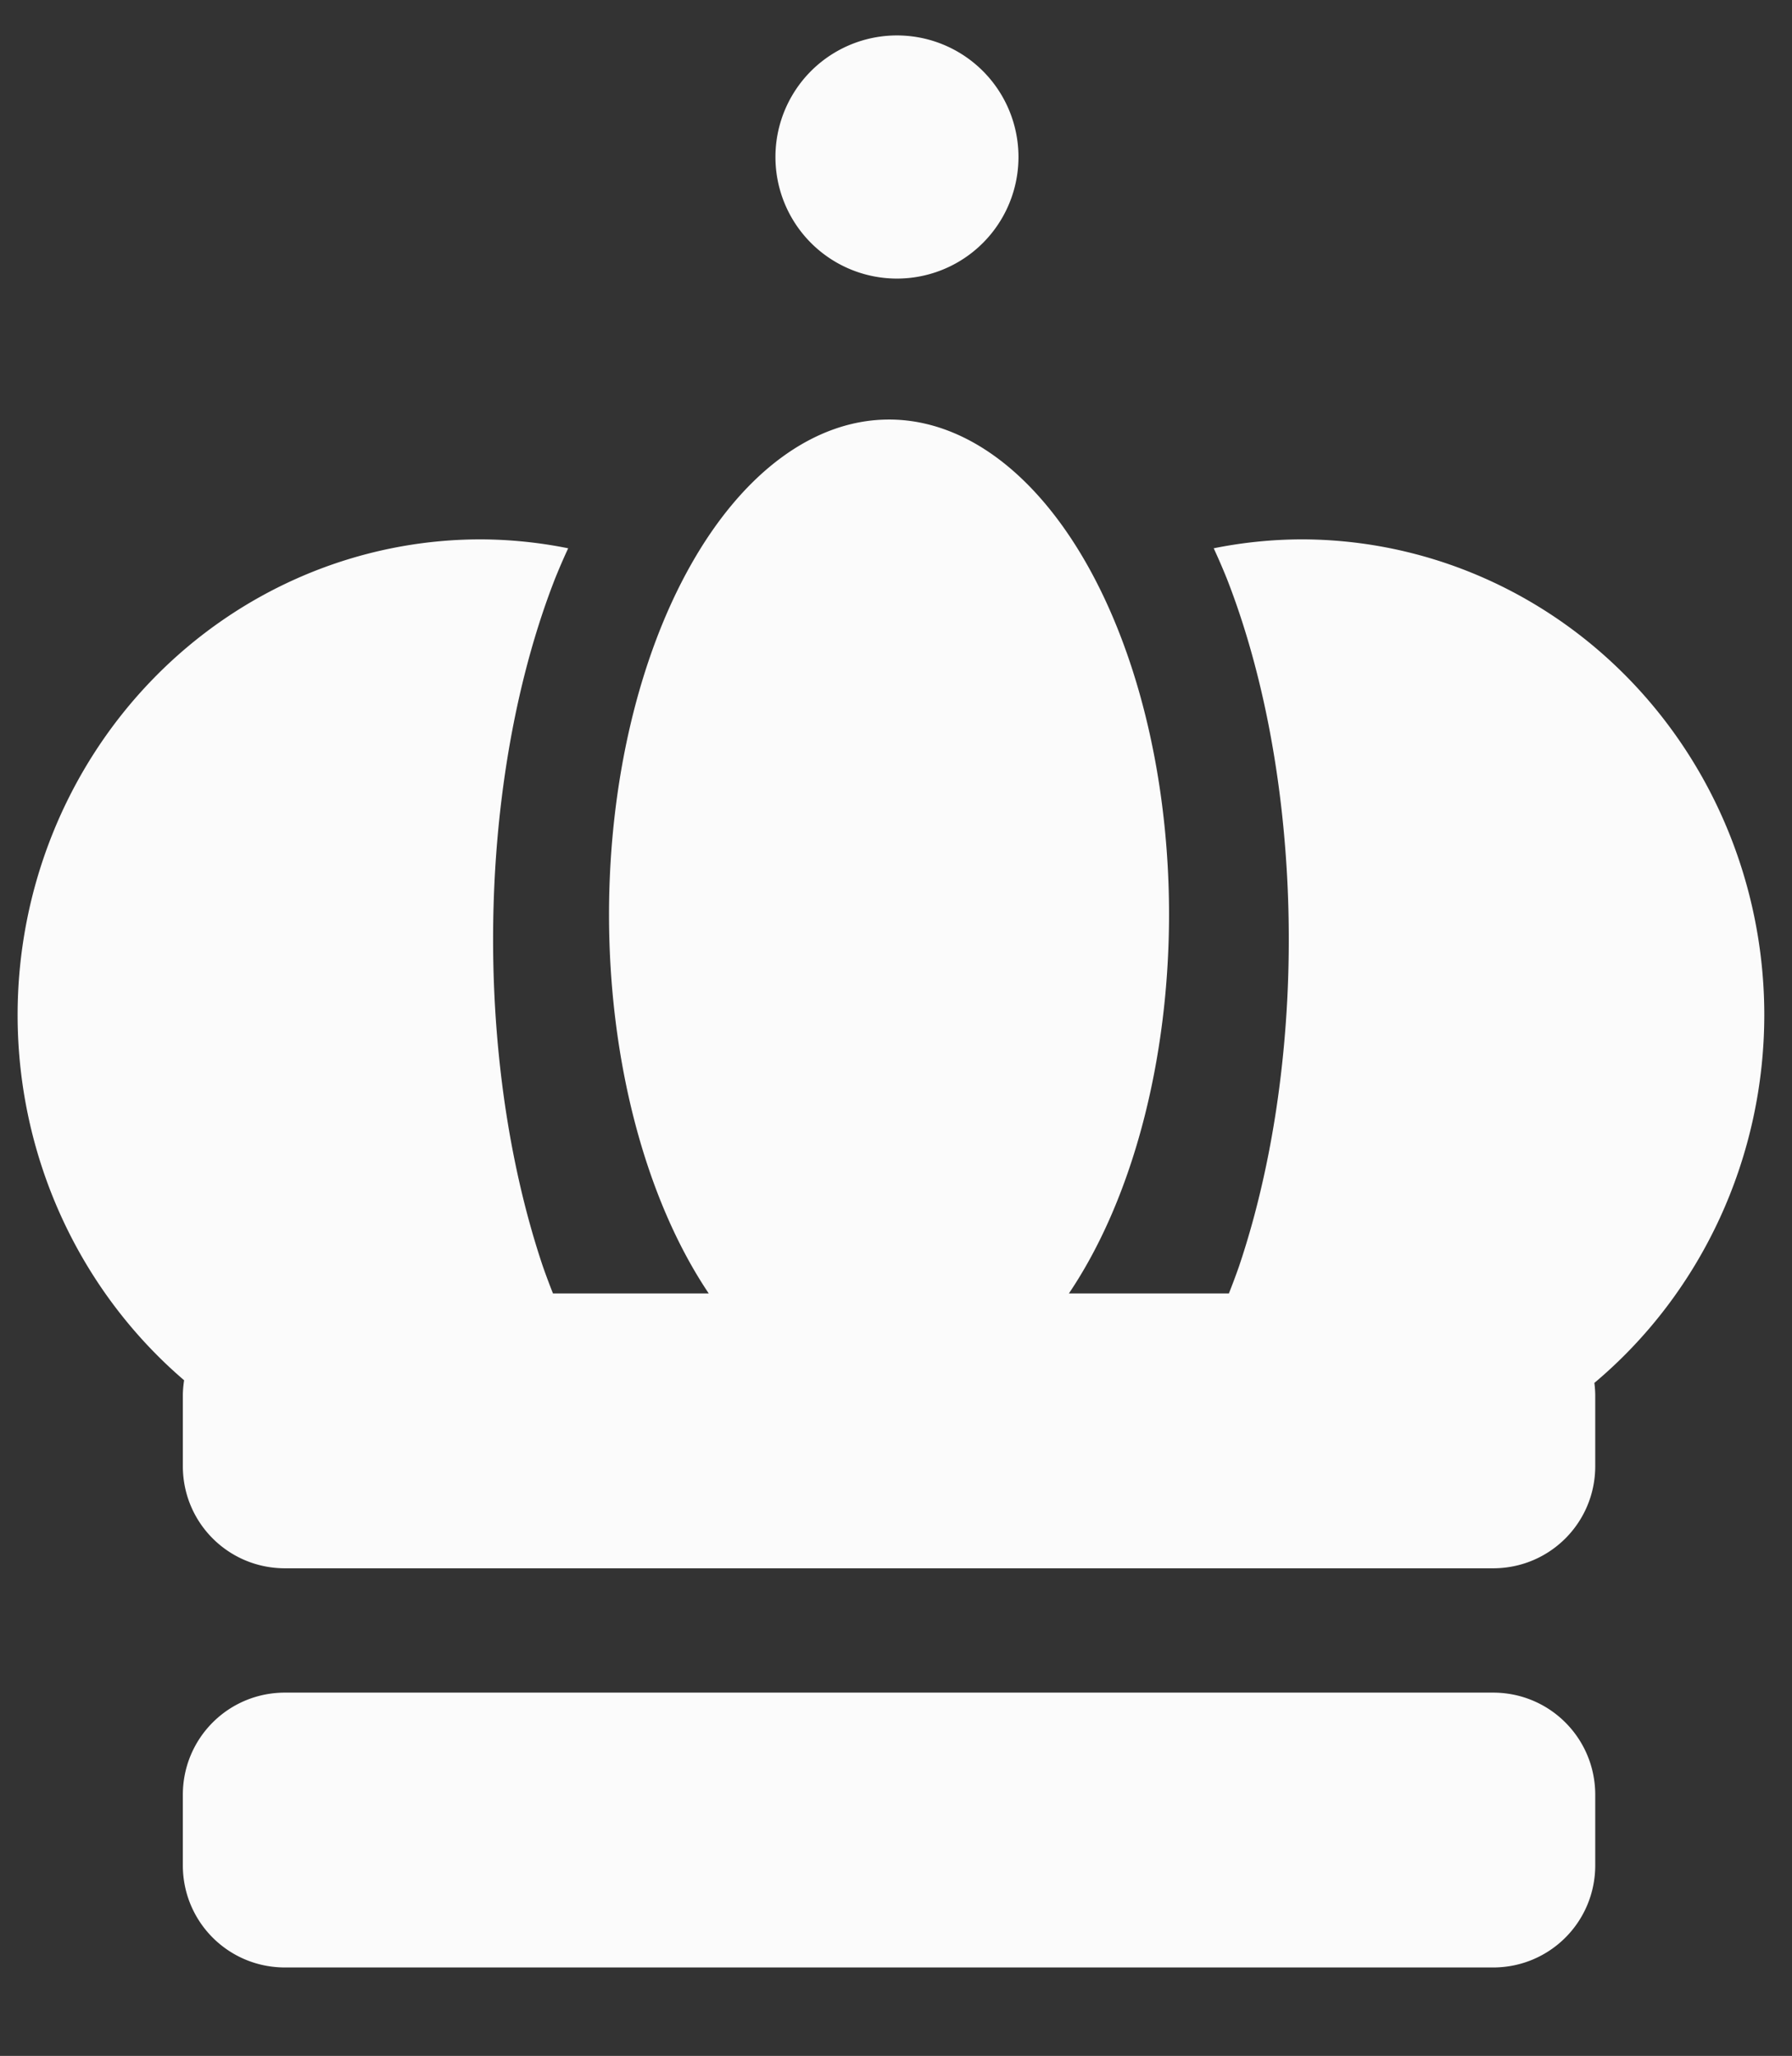 <?xml version="1.0" encoding="UTF-8" standalone="no"?>
<svg
   xmlns:dc="http://purl.org/dc/elements/1.1/"
   xmlns:cc="http://creativecommons.org/ns#"
   xmlns:rdf="http://www.w3.org/1999/02/22-rdf-syntax-ns#"
   xmlns:svg="http://www.w3.org/2000/svg"
   xmlns="http://www.w3.org/2000/svg"
   xmlns:sodipodi="http://sodipodi.sourceforge.net/DTD/sodipodi-0.dtd"
   xmlns:inkscape="http://www.inkscape.org/namespaces/inkscape"
   version="1.0"
   width="195.594pt"
   height="224.299pt"
   viewBox="0 0 195.594 224.299"
   preserveAspectRatio="xMidYMid meet"
   id="svg78"
   sodipodi:docname="logo-white.svg"
   inkscape:version="0.92.1 r15371">
  <rect x="0" y="0" width="195.594" height="224.299" fill="#333333" stroke="none"/>
  <defs
     id="defs82" />
  <sodipodi:namedview
     pagecolor="#ffffff"
     bordercolor="#666666"
     borderopacity="1"
     objecttolerance="10"
     gridtolerance="10"
     guidetolerance="10"
     inkscape:pageopacity="0"
     inkscape:pageshadow="2"
     inkscape:window-width="1920"
     inkscape:window-height="1017"
     id="namedview80"
     showgrid="false"
     fit-margin-top="2.5"
     fit-margin-right="2.5"
     fit-margin-bottom="2.5"
     fit-margin-left="2.5"
     inkscape:zoom="0.834386"
     inkscape:cx="-45.707553"
     inkscape:cy="95.47824"
     inkscape:window-x="1672"
     inkscape:window-y="-8"
     inkscape:window-maximized="1"
     inkscape:current-layer="layer1" />
  <g
     inkscape:groupmode="layer"
     id="layer1"
     inkscape:label="Layer 1"
     style="display:inline">
    <path
       inkscape:connector-curvature="0"
       style="opacity:1;fill:#fbfbfb;fill-opacity:1;stroke:none;stroke-width:5.12;stroke-linecap:round;stroke-miterlimit:4;stroke-dasharray:none;stroke-opacity:1"
       d="M 97.902,3.866 A 13.263,13.263 0 0 0 84.638,17.13 13.263,13.263 0 0 0 97.902,30.393 13.263,13.263 0 0 0 111.165,17.13 13.263,13.263 0 0 0 97.902,3.866 Z m -0.866,41.905 a 30.563,54.014 0 0 0 -30.562,54.015 30.563,54.014 0 0 0 10.885,41.328 h -17.002 a 31.14,63.241 0 0 1 -1.097,-2.93 31.14,63.241 0 0 1 -1.627,-5.388 31.14,63.241 0 0 1 -1.354,-5.692 31.14,63.241 0 0 1 -1.068,-5.938 31.14,63.241 0 0 1 -0.769,-6.126 31.14,63.241 0 0 1 -0.466,-6.249 31.14,63.241 0 0 1 -0.155,-6.315 31.14,63.241 0 0 1 0.078,-4.472 31.14,63.241 0 0 1 0.375,-6.275 31.14,63.241 0 0 1 0.683,-6.168 31.14,63.241 0 0 1 0.981,-6 31.14,63.241 0 0 1 1.271,-5.769 31.14,63.241 0 0 1 1.548,-5.483 31.14,63.241 0 0 1 1.811,-5.143 31.14,63.241 0 0 1 1.449,-3.349 50.554,51.9 0 0 0 -9.542,-0.973 50.554,51.9 0 0 0 -50.553,51.899 50.554,51.9 0 0 0 18.173,39.841 c -0.082,0.548 -0.138,1.107 -0.138,1.679 v 7.689 c 0,6.176 4.972,11.147 11.149,11.147 H 162.969 c 6.176,0 11.149,-4.971 11.149,-11.147 v -7.689 c 0,-0.471 -0.038,-0.933 -0.094,-1.389 a 50.554,51.9 0 0 0 18.546,-40.131 50.554,51.9 0 0 0 -50.555,-51.899 50.554,51.9 0 0 0 -9.541,0.973 31.14,63.241 0 0 1 1.449,3.349 31.14,63.241 0 0 1 1.811,5.143 31.14,63.241 0 0 1 1.548,5.483 31.14,63.241 0 0 1 1.271,5.769 31.14,63.241 0 0 1 0.981,6 31.14,63.241 0 0 1 0.681,6.168 31.14,63.241 0 0 1 0.376,6.275 31.14,63.241 0 0 1 0.078,4.472 31.14,63.241 0 0 1 -0.155,6.315 31.14,63.241 0 0 1 -0.466,6.249 31.14,63.241 0 0 1 -0.769,6.126 31.14,63.241 0 0 1 -1.068,5.938 31.14,63.241 0 0 1 -1.354,5.692 31.14,63.241 0 0 1 -1.629,5.388 31.14,63.241 0 0 1 -1.097,2.93 H 116.668 A 30.563,54.014 0 0 0 127.6,99.785 30.563,54.014 0 0 0 97.036,45.771 Z M 31.105,184.663 c -6.176,0 -11.149,4.972 -11.149,11.149 v 7.688 c 0,6.176 4.972,11.149 11.149,11.149 H 162.969 c 6.176,0 11.149,-4.972 11.149,-11.149 v -7.688 c 0,-6.176 -4.972,-11.149 -11.149,-11.149 z"
       id="path4537" />
  </g>
</svg>
